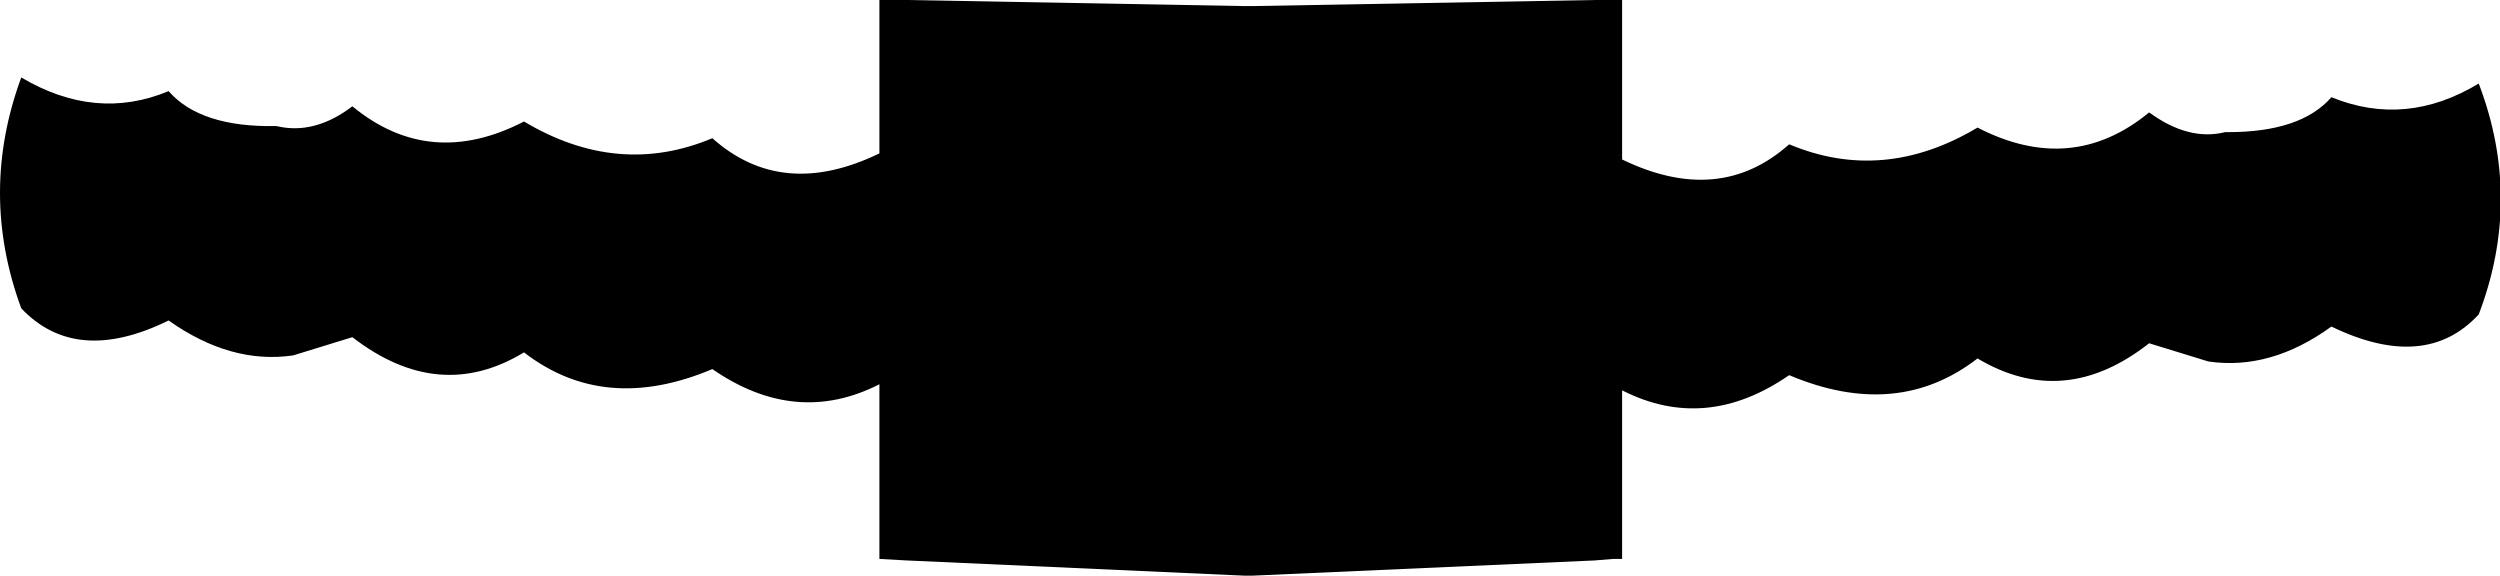 <?xml version="1.0" encoding="UTF-8" standalone="no"?>
<svg xmlns:xlink="http://www.w3.org/1999/xlink" height="18.95px" width="82.3px" xmlns="http://www.w3.org/2000/svg">
  <g transform="matrix(1.0, 0.0, 0.0, 1.0, -358.75, -301.75)">
    <path d="M400.0 301.95 L411.25 301.75 411.85 301.75 412.15 301.75 412.15 307.0 Q415.35 308.55 417.65 306.5 420.75 307.8 423.85 305.95 426.95 307.55 429.5 305.45 430.8 306.4 432.0 306.1 L432.1 306.1 Q434.5 306.1 435.5 304.95 437.95 305.95 440.35 304.5 441.8 308.3 440.35 312.1 438.6 314.0 435.5 312.5 433.5 313.95 431.45 313.65 L429.5 313.05 Q426.7 315.25 423.85 313.55 421.2 315.6 417.65 314.1 414.9 316.0 412.15 314.6 L412.15 320.15 411.85 320.15 411.25 320.2 400.0 320.7 399.7 320.7 388.6 320.2 387.7 320.15 387.7 314.4 Q384.95 315.8 382.2 313.9 378.65 315.4 376.0 313.35 373.2 315.05 370.35 312.85 L368.4 313.45 Q366.35 313.75 364.3 312.3 361.25 313.8 359.45 311.9 358.05 308.1 359.45 304.3 361.9 305.75 364.3 304.75 365.35 305.95 367.85 305.9 369.1 306.2 370.35 305.25 372.9 307.35 376.0 305.75 379.1 307.6 382.2 306.3 384.5 308.35 387.7 306.8 L387.7 301.75 388.6 301.75 399.7 301.95 400.0 301.95" fill="#000000" fill-rule="evenodd" stroke="none"/>
  </g>
</svg>
